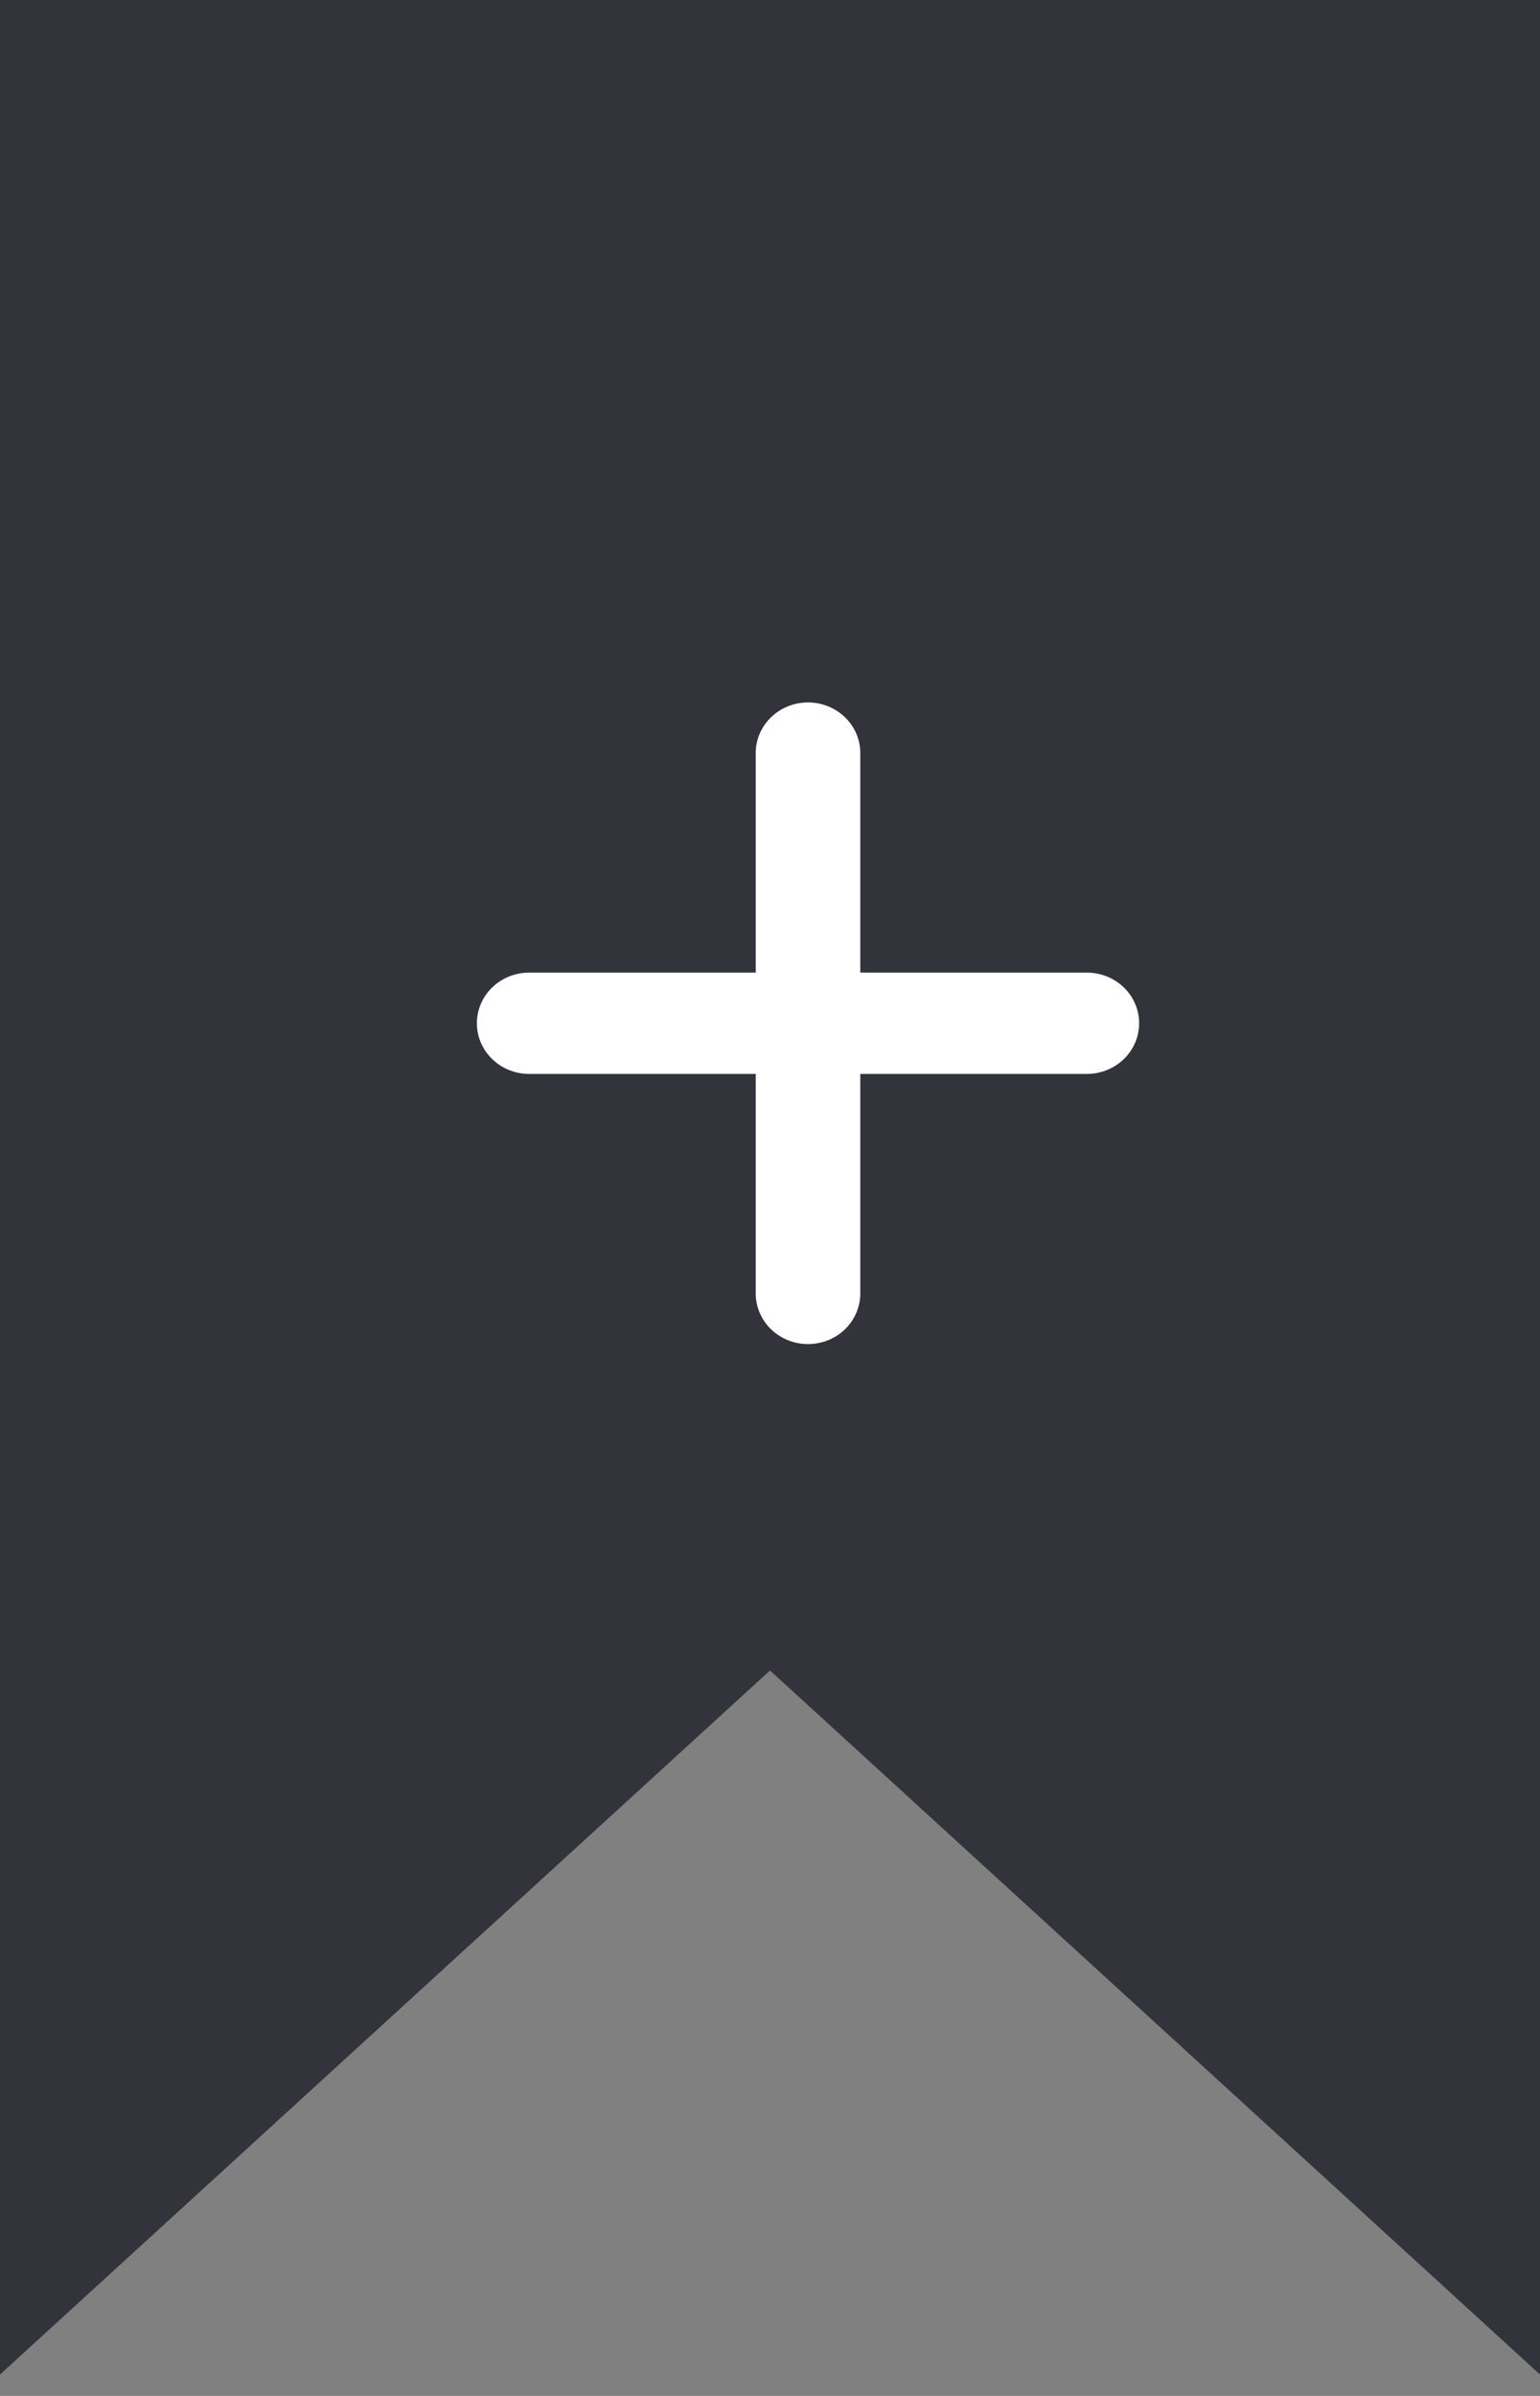 <svg width="36" height="56" viewBox="0 0 36 56" fill="none" xmlns="http://www.w3.org/2000/svg">
<rect x="0" y="0" width="36" height="56" fill="#808080" stroke="none"/>
<path d="M0 0H36V55.5L18 39.044L0 55.5V0Z" fill="#00000E" fill-opacity="0.6"/>
<path d="M17.666 30.231C17.666 30.545 17.795 30.847 18.024 31.069C18.254 31.291 18.564 31.415 18.889 31.415C19.213 31.415 19.524 31.291 19.753 31.069C19.982 30.847 20.111 30.545 20.111 30.231V25.101H25.407C25.731 25.101 26.042 24.976 26.271 24.754C26.501 24.532 26.629 24.231 26.629 23.917C26.629 23.602 26.501 23.301 26.271 23.079C26.042 22.857 25.731 22.733 25.407 22.733H20.111V17.602C20.111 17.288 19.982 16.987 19.753 16.765C19.524 16.543 19.213 16.418 18.889 16.418C18.564 16.418 18.254 16.543 18.024 16.765C17.795 16.987 17.666 17.288 17.666 17.602V22.733H12.37C12.046 22.733 11.735 22.857 11.506 23.079C11.277 23.301 11.148 23.602 11.148 23.917C11.148 24.231 11.277 24.532 11.506 24.754C11.735 24.976 12.046 25.101 12.37 25.101H17.666V30.231Z" fill="white"/>
</svg>
